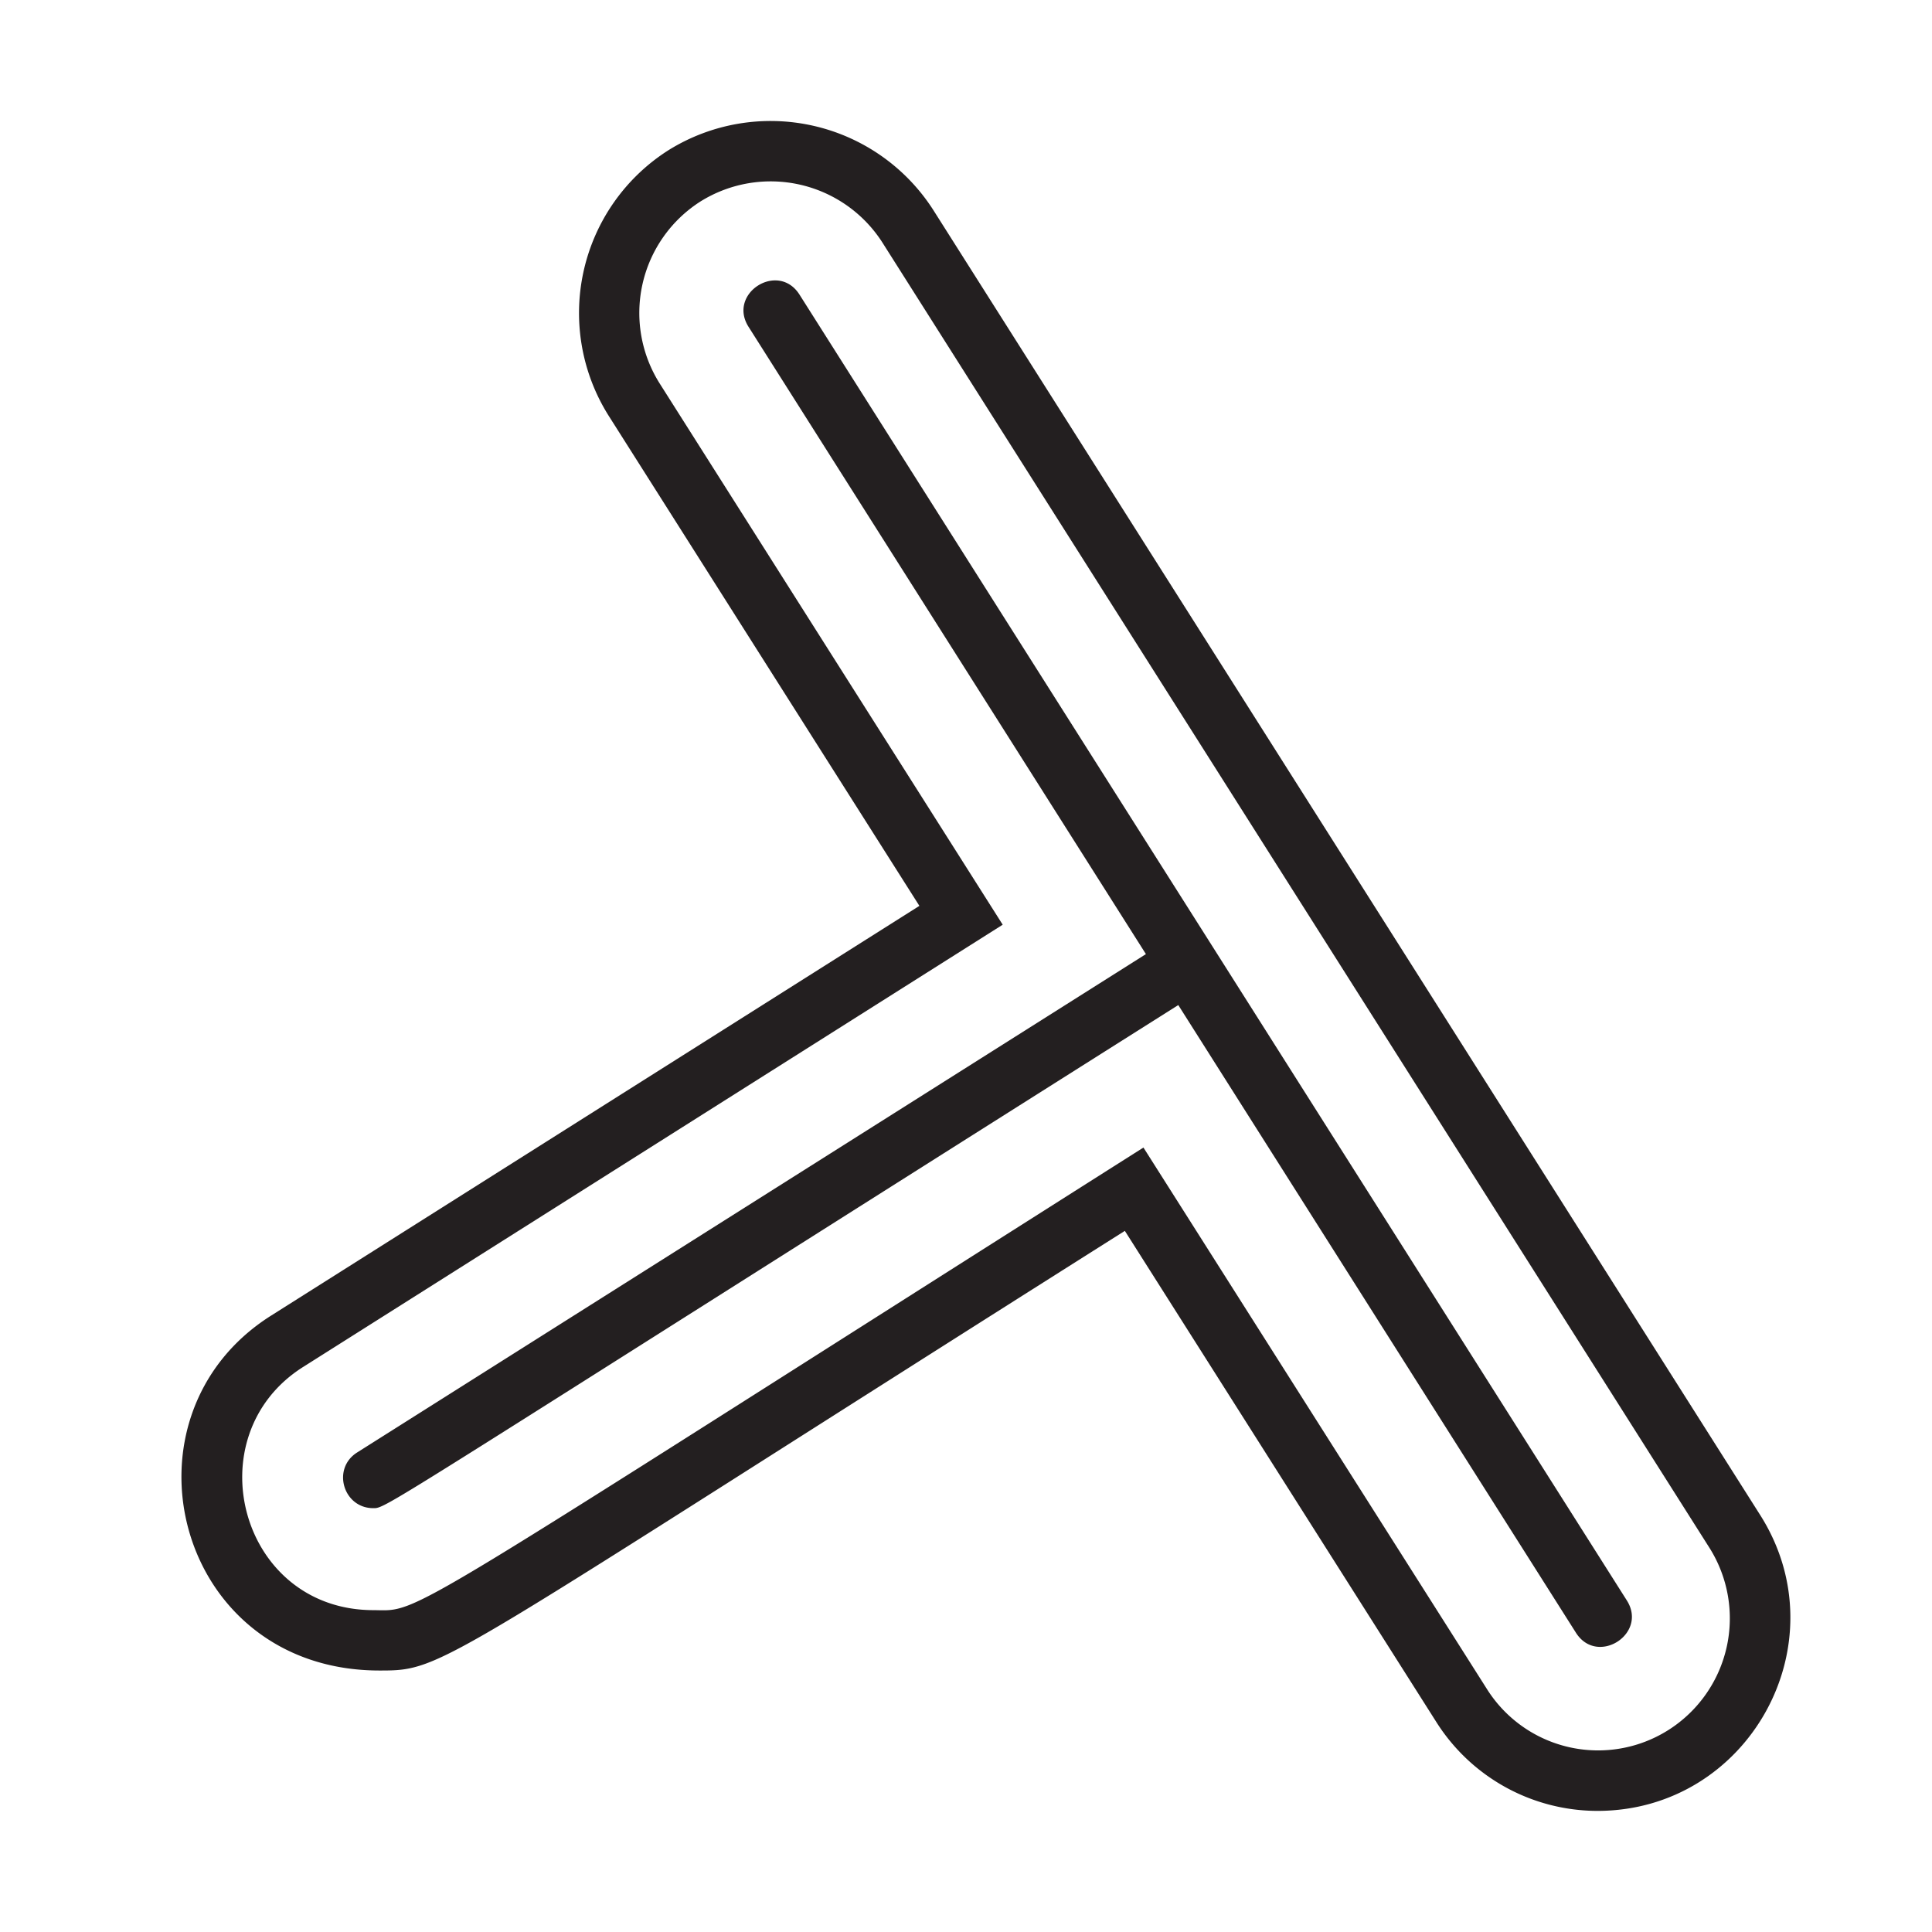 <svg xmlns="http://www.w3.org/2000/svg" viewBox="0 0 32 32"><path fill="none" d="M0 0h32v32H0z"/><path fill="#231f20" d="M29.162 25.106 15.456 3.475a3.2 3.2 0 0 0-4.386-.986 3.195 3.195 0 0 0-.99 4.395l5.148 8.12-10.743 6.79c-2.633 1.668-1.58 5.873 1.798 5.875 1.1 0 .87-.027 12.348-7.282l5.154 8.127a3.16 3.16 0 0 0 2.673 1.48c2.505 0 4.037-2.766 2.704-4.888m-1.521 3.544a2.176 2.176 0 0 1-3.012-.673l-5.69-8.97C6.41 26.95 6.993 26.676 6.186 26.669c-2.215 0-2.97-2.888-1.165-4.028l11.587-7.325-5.682-8.965a2.19 2.19 0 0 1 .676-3.014 2.197 2.197 0 0 1 3.01.675L28.316 25.64a2.19 2.19 0 0 1-.675 3.01m-.697-2.144c.356.557-.491 1.095-.843.535l-6.585-10.394C6.224 25.044 6.407 24.98 6.183 24.98c-.498 0-.692-.656-.267-.923l13.064-8.254L12.4 5.416c-.357-.557.49-1.095.843-.535z"/></svg>